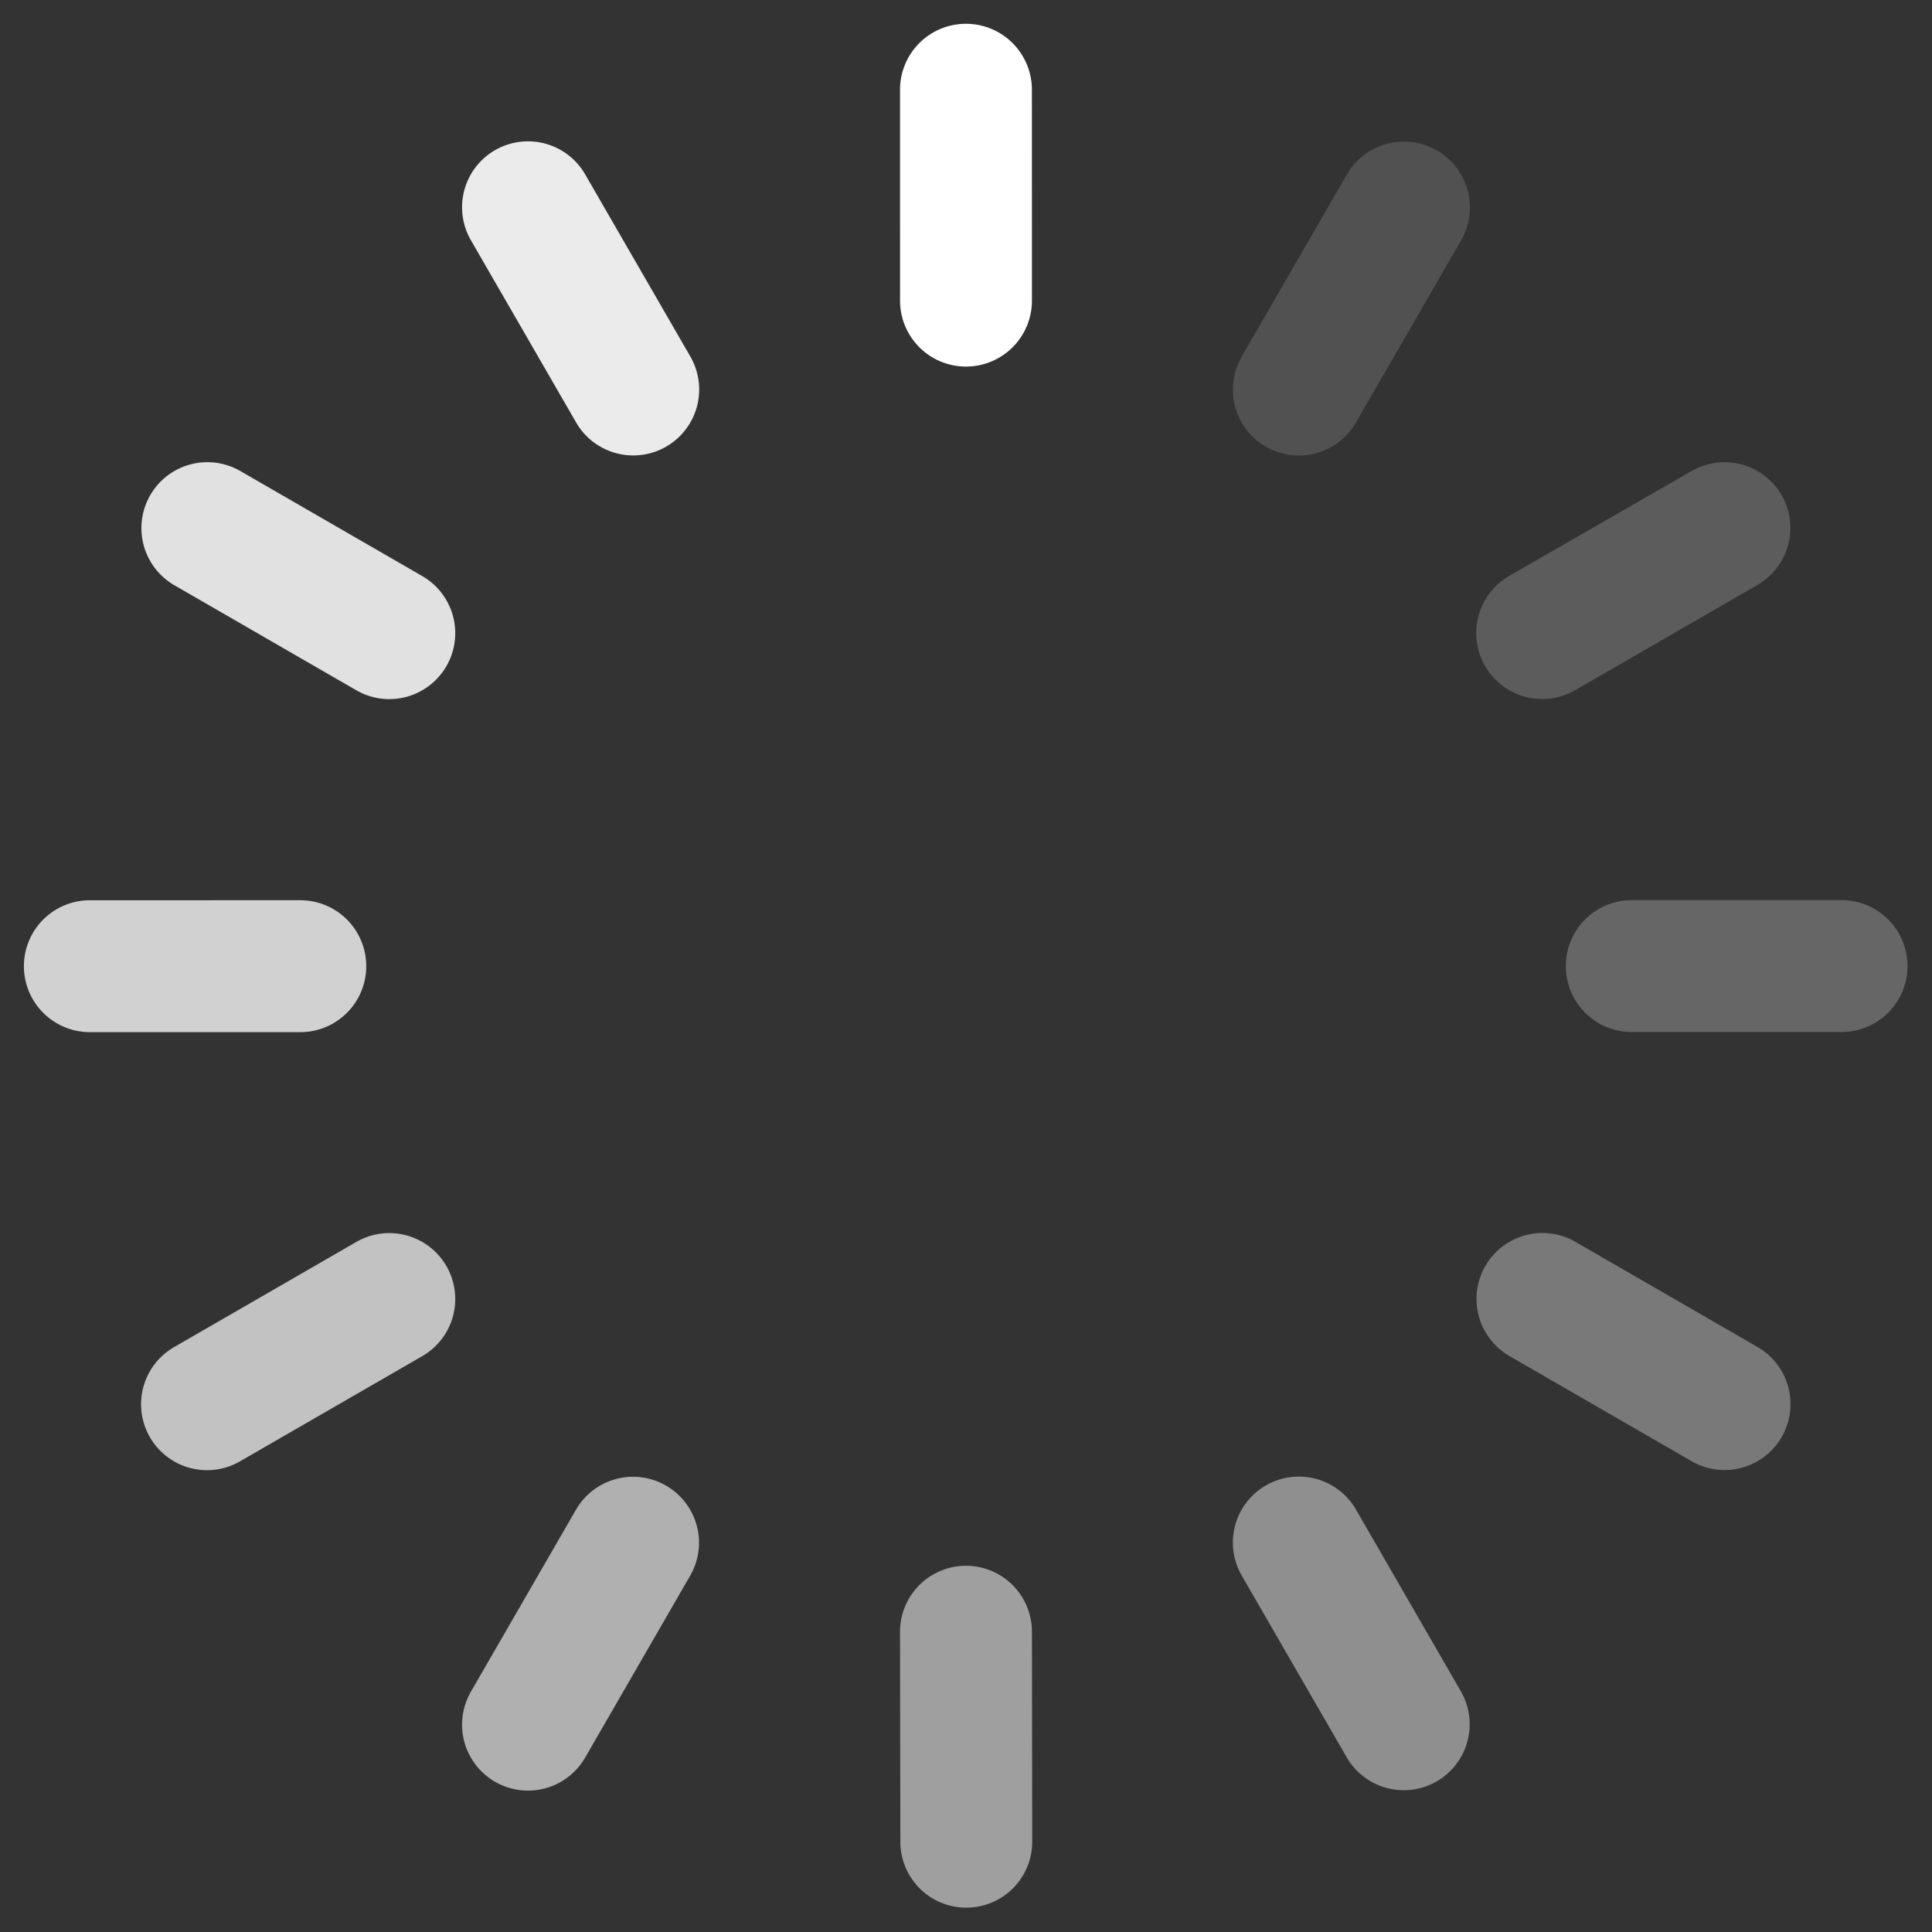 <svg xmlns="http://www.w3.org/2000/svg" width="29.299" height="29.3" viewBox="0 0 29.299 29.3">
  <rect x="0" y="0" width="29.299" height="29.3" fill="#333333" stroke="none"/>
  <g id="그룹_375" data-name="그룹 375" transform="translate(-391.141 -1023.51) rotate(30)">
    <path id="패스_91" data-name="패스 91" d="M225.142,143.065a1,1,0,0,0-1,1v3.188a1,1,0,0,0,2,0v-3.188A1,1,0,0,0,225.142,143.065Z" transform="translate(645.363 538.83)" fill="#fff" opacity="0.15"/>
    <path id="패스_92" data-name="패스 92" d="M225.142,166.446a1,1,0,0,0-1,1v3.186a1,1,0,0,0,2,0v-3.186A1,1,0,0,0,225.142,166.446Z" transform="translate(645.363 538.83)" fill="#fff" opacity="0.61"/>
    <path id="패스_93" data-name="패스 93" d="M232.284,144.979a1,1,0,0,0-1.366.366l-1.6,2.76a1,1,0,0,0,.367,1.367,1,1,0,0,0,1.366-.367l1.594-2.76A1,1,0,0,0,232.284,144.979Z" transform="translate(645.363 538.83)" fill="#fff" opacity="0.2"/>
    <path id="패스_94" data-name="패스 94" d="M220.593,165.228a1,1,0,0,0-1.366.366l-1.593,2.758a1,1,0,1,0,1.732,1l1.593-2.758A1,1,0,0,0,220.593,165.228Z" transform="translate(645.363 538.83)" fill="#fff" opacity="0.7"/>
    <path id="패스_95" data-name="패스 95" d="M233.886,153.3a.992.992,0,0,0,.5-.134l2.761-1.594a1,1,0,0,0-1-1.732l-2.761,1.594a1,1,0,0,0,.5,1.866Z" transform="translate(645.363 538.83)" fill="#fff" opacity="0.25"/>
    <path id="패스_96" data-name="패스 96" d="M215.9,161.531l-2.758,1.593a1,1,0,1,0,1,1.732l2.758-1.592a1,1,0,0,0-1-1.733Z" transform="translate(645.363 538.83)" fill="#fff" opacity="0.77"/>
    <path id="패스_97" data-name="패스 97" d="M238.426,156.349h-3.189a1,1,0,0,0,0,2h3.189a1,1,0,0,0,0-2Z" transform="translate(645.363 538.83)" fill="#fff" opacity="0.34"/>
    <path id="패스_98" data-name="패스 98" d="M216.044,157.349a1,1,0,0,0-1-1h-3.186a1,1,0,1,0,0,2h3.186A1,1,0,0,0,216.044,157.349Z" transform="translate(645.363 538.83)" fill="#fff" opacity="0.85"/>
    <path id="패스_99" data-name="패스 99" d="M237.146,163.124l-2.761-1.595a1,1,0,0,0-1,1.733l2.761,1.594a1,1,0,0,0,1-1.732Z" transform="translate(645.363 538.83)" fill="#fff" opacity="0.45"/>
    <path id="패스_100" data-name="패스 100" d="M216.9,151.433l-2.758-1.592a1,1,0,1,0-1,1.732l2.758,1.592a.992.992,0,0,0,.5.134,1,1,0,0,0,.5-1.866Z" transform="translate(645.363 538.83)" fill="#fff" opacity="0.9"/>
    <path id="패스_101" data-name="패스 101" d="M231.056,165.591a1,1,0,0,0-1.733,1l1.6,2.761a1,1,0,0,0,1.732-1Z" transform="translate(645.363 538.83)" fill="#fff" opacity="0.53"/>
    <path id="패스_102" data-name="패스 102" d="M219.366,145.345a1,1,0,1,0-1.732,1l1.593,2.758a1,1,0,1,0,1.732-1Z" transform="translate(645.363 538.83)" fill="#fff"/>
  </g>
</svg>
